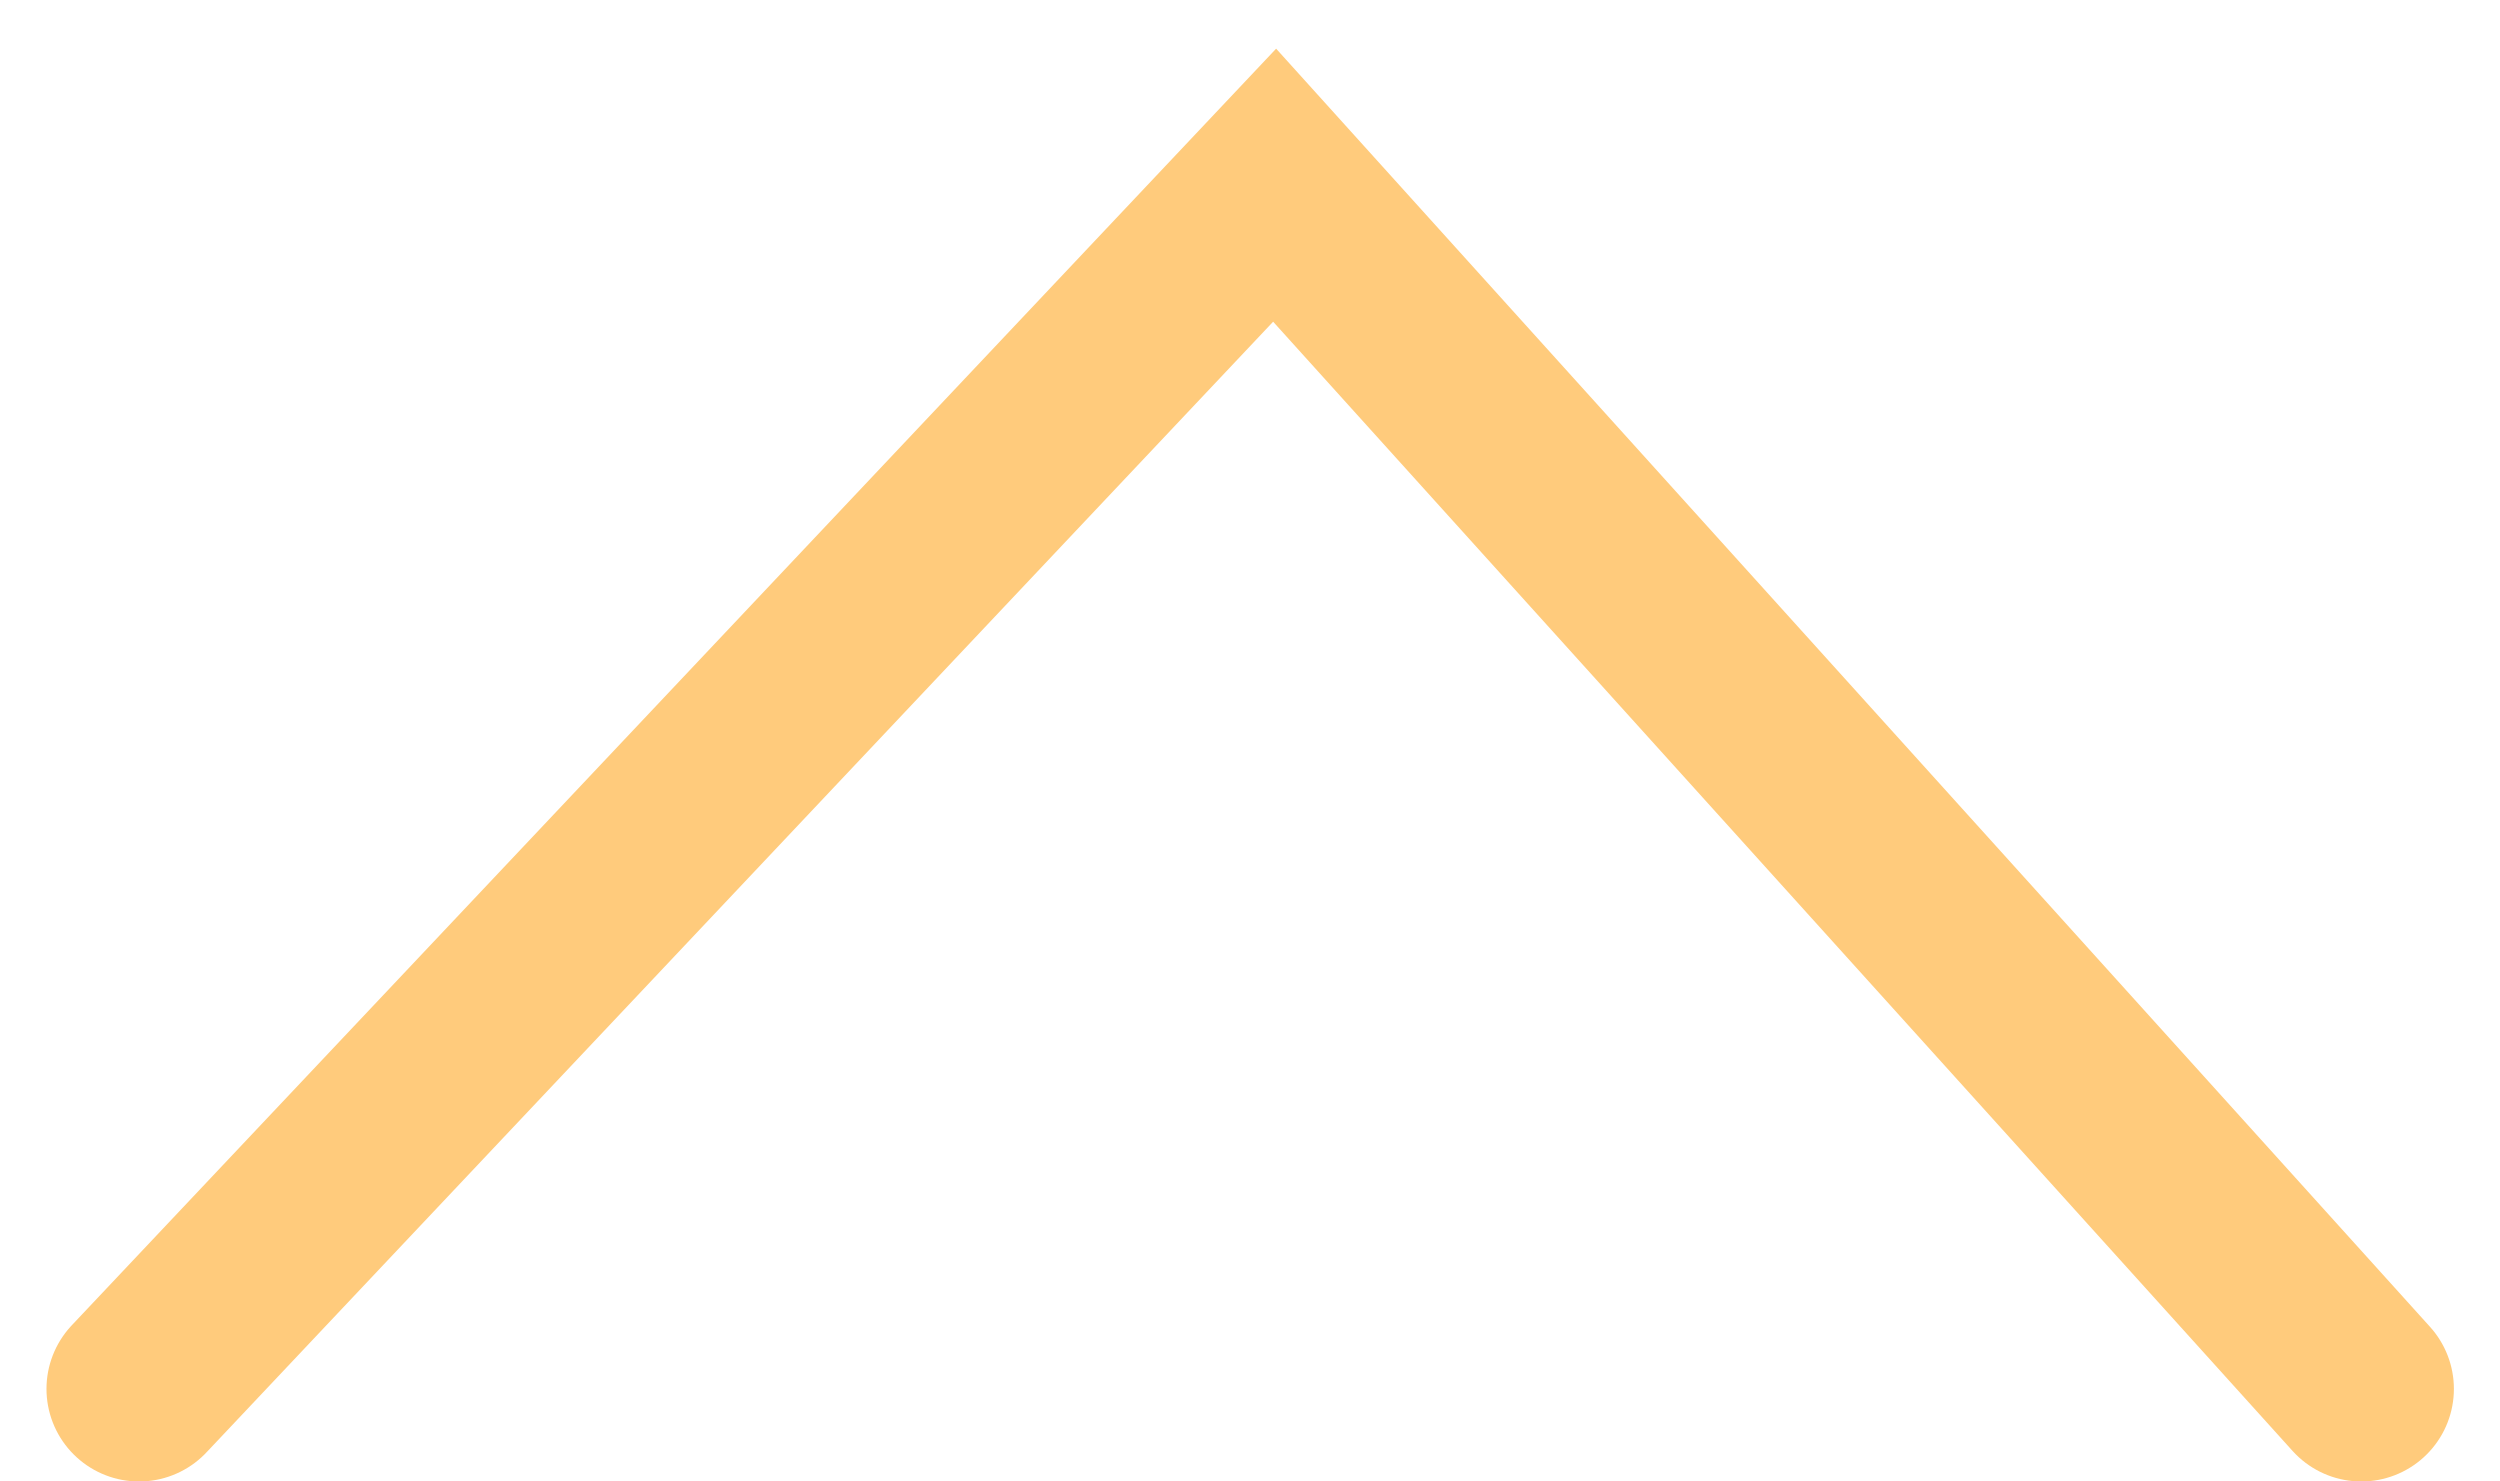 <svg width="27" height="16" viewBox="0 0 27 16" fill="none" xmlns="http://www.w3.org/2000/svg">
<path d="M1.502 15L13.766 2L25.502 15" stroke="#FFCB7C" stroke-width="2" stroke-linecap="round"/>
</svg>
